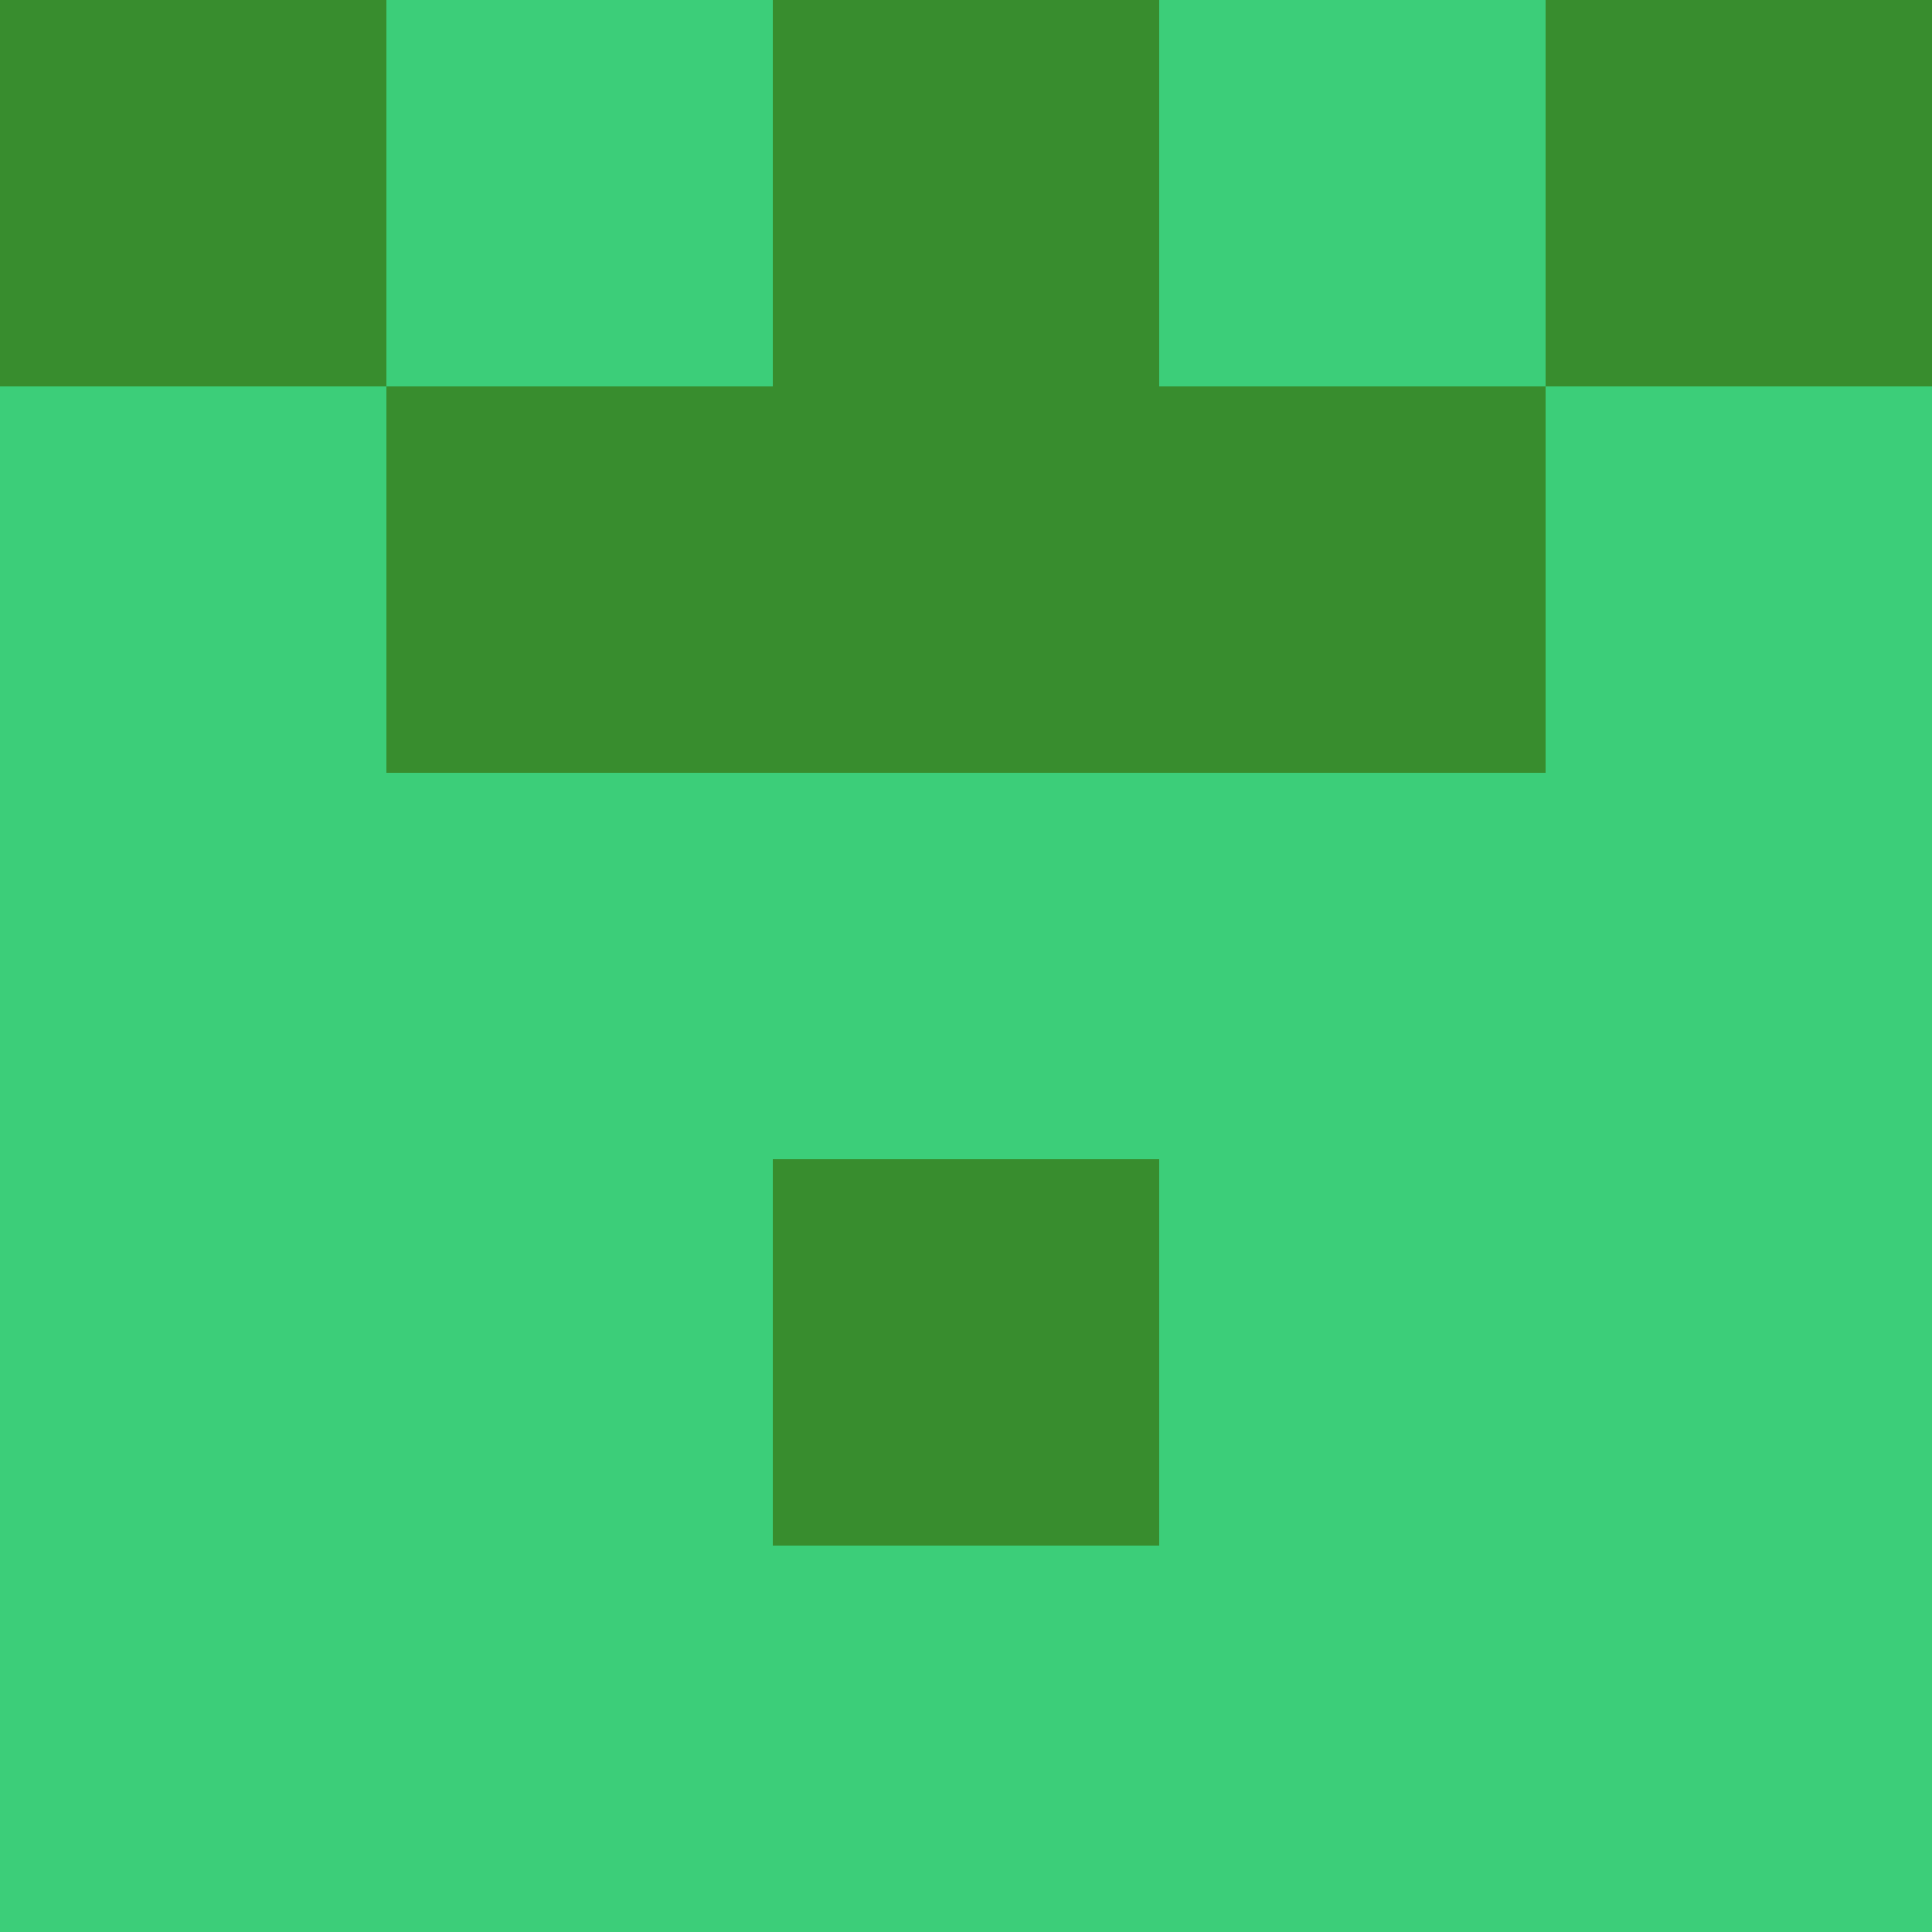 <?xml version="1.0" encoding="utf-8"?>
<!DOCTYPE svg PUBLIC "-//W3C//DTD SVG 20010904//EN"
        "http://www.w3.org/TR/2001/REC-SVG-20010904/DTD/svg10.dtd">

<svg width="400" height="400" viewBox="0 0 5 5"
    xmlns="http://www.w3.org/2000/svg"
    xmlns:xlink="http://www.w3.org/1999/xlink">
            <rect x="0" y="0" width="1" height="1" fill="#388D2E" />
        <rect x="0" y="1" width="1" height="1" fill="#3CCE79" />
        <rect x="0" y="2" width="1" height="1" fill="#3CCE79" />
        <rect x="0" y="3" width="1" height="1" fill="#3CCE79" />
        <rect x="0" y="4" width="1" height="1" fill="#3CCE79" />
                <rect x="1" y="0" width="1" height="1" fill="#3CCE79" />
        <rect x="1" y="1" width="1" height="1" fill="#388D2E" />
        <rect x="1" y="2" width="1" height="1" fill="#3CCE79" />
        <rect x="1" y="3" width="1" height="1" fill="#3CCE79" />
        <rect x="1" y="4" width="1" height="1" fill="#3CCE79" />
                <rect x="2" y="0" width="1" height="1" fill="#388D2E" />
        <rect x="2" y="1" width="1" height="1" fill="#388D2E" />
        <rect x="2" y="2" width="1" height="1" fill="#3CCE79" />
        <rect x="2" y="3" width="1" height="1" fill="#388D2E" />
        <rect x="2" y="4" width="1" height="1" fill="#3CCE79" />
                <rect x="3" y="0" width="1" height="1" fill="#3CCE79" />
        <rect x="3" y="1" width="1" height="1" fill="#388D2E" />
        <rect x="3" y="2" width="1" height="1" fill="#3CCE79" />
        <rect x="3" y="3" width="1" height="1" fill="#3CCE79" />
        <rect x="3" y="4" width="1" height="1" fill="#3CCE79" />
                <rect x="4" y="0" width="1" height="1" fill="#388D2E" />
        <rect x="4" y="1" width="1" height="1" fill="#3CCE79" />
        <rect x="4" y="2" width="1" height="1" fill="#3CCE79" />
        <rect x="4" y="3" width="1" height="1" fill="#3CCE79" />
        <rect x="4" y="4" width="1" height="1" fill="#3CCE79" />
        
</svg>


